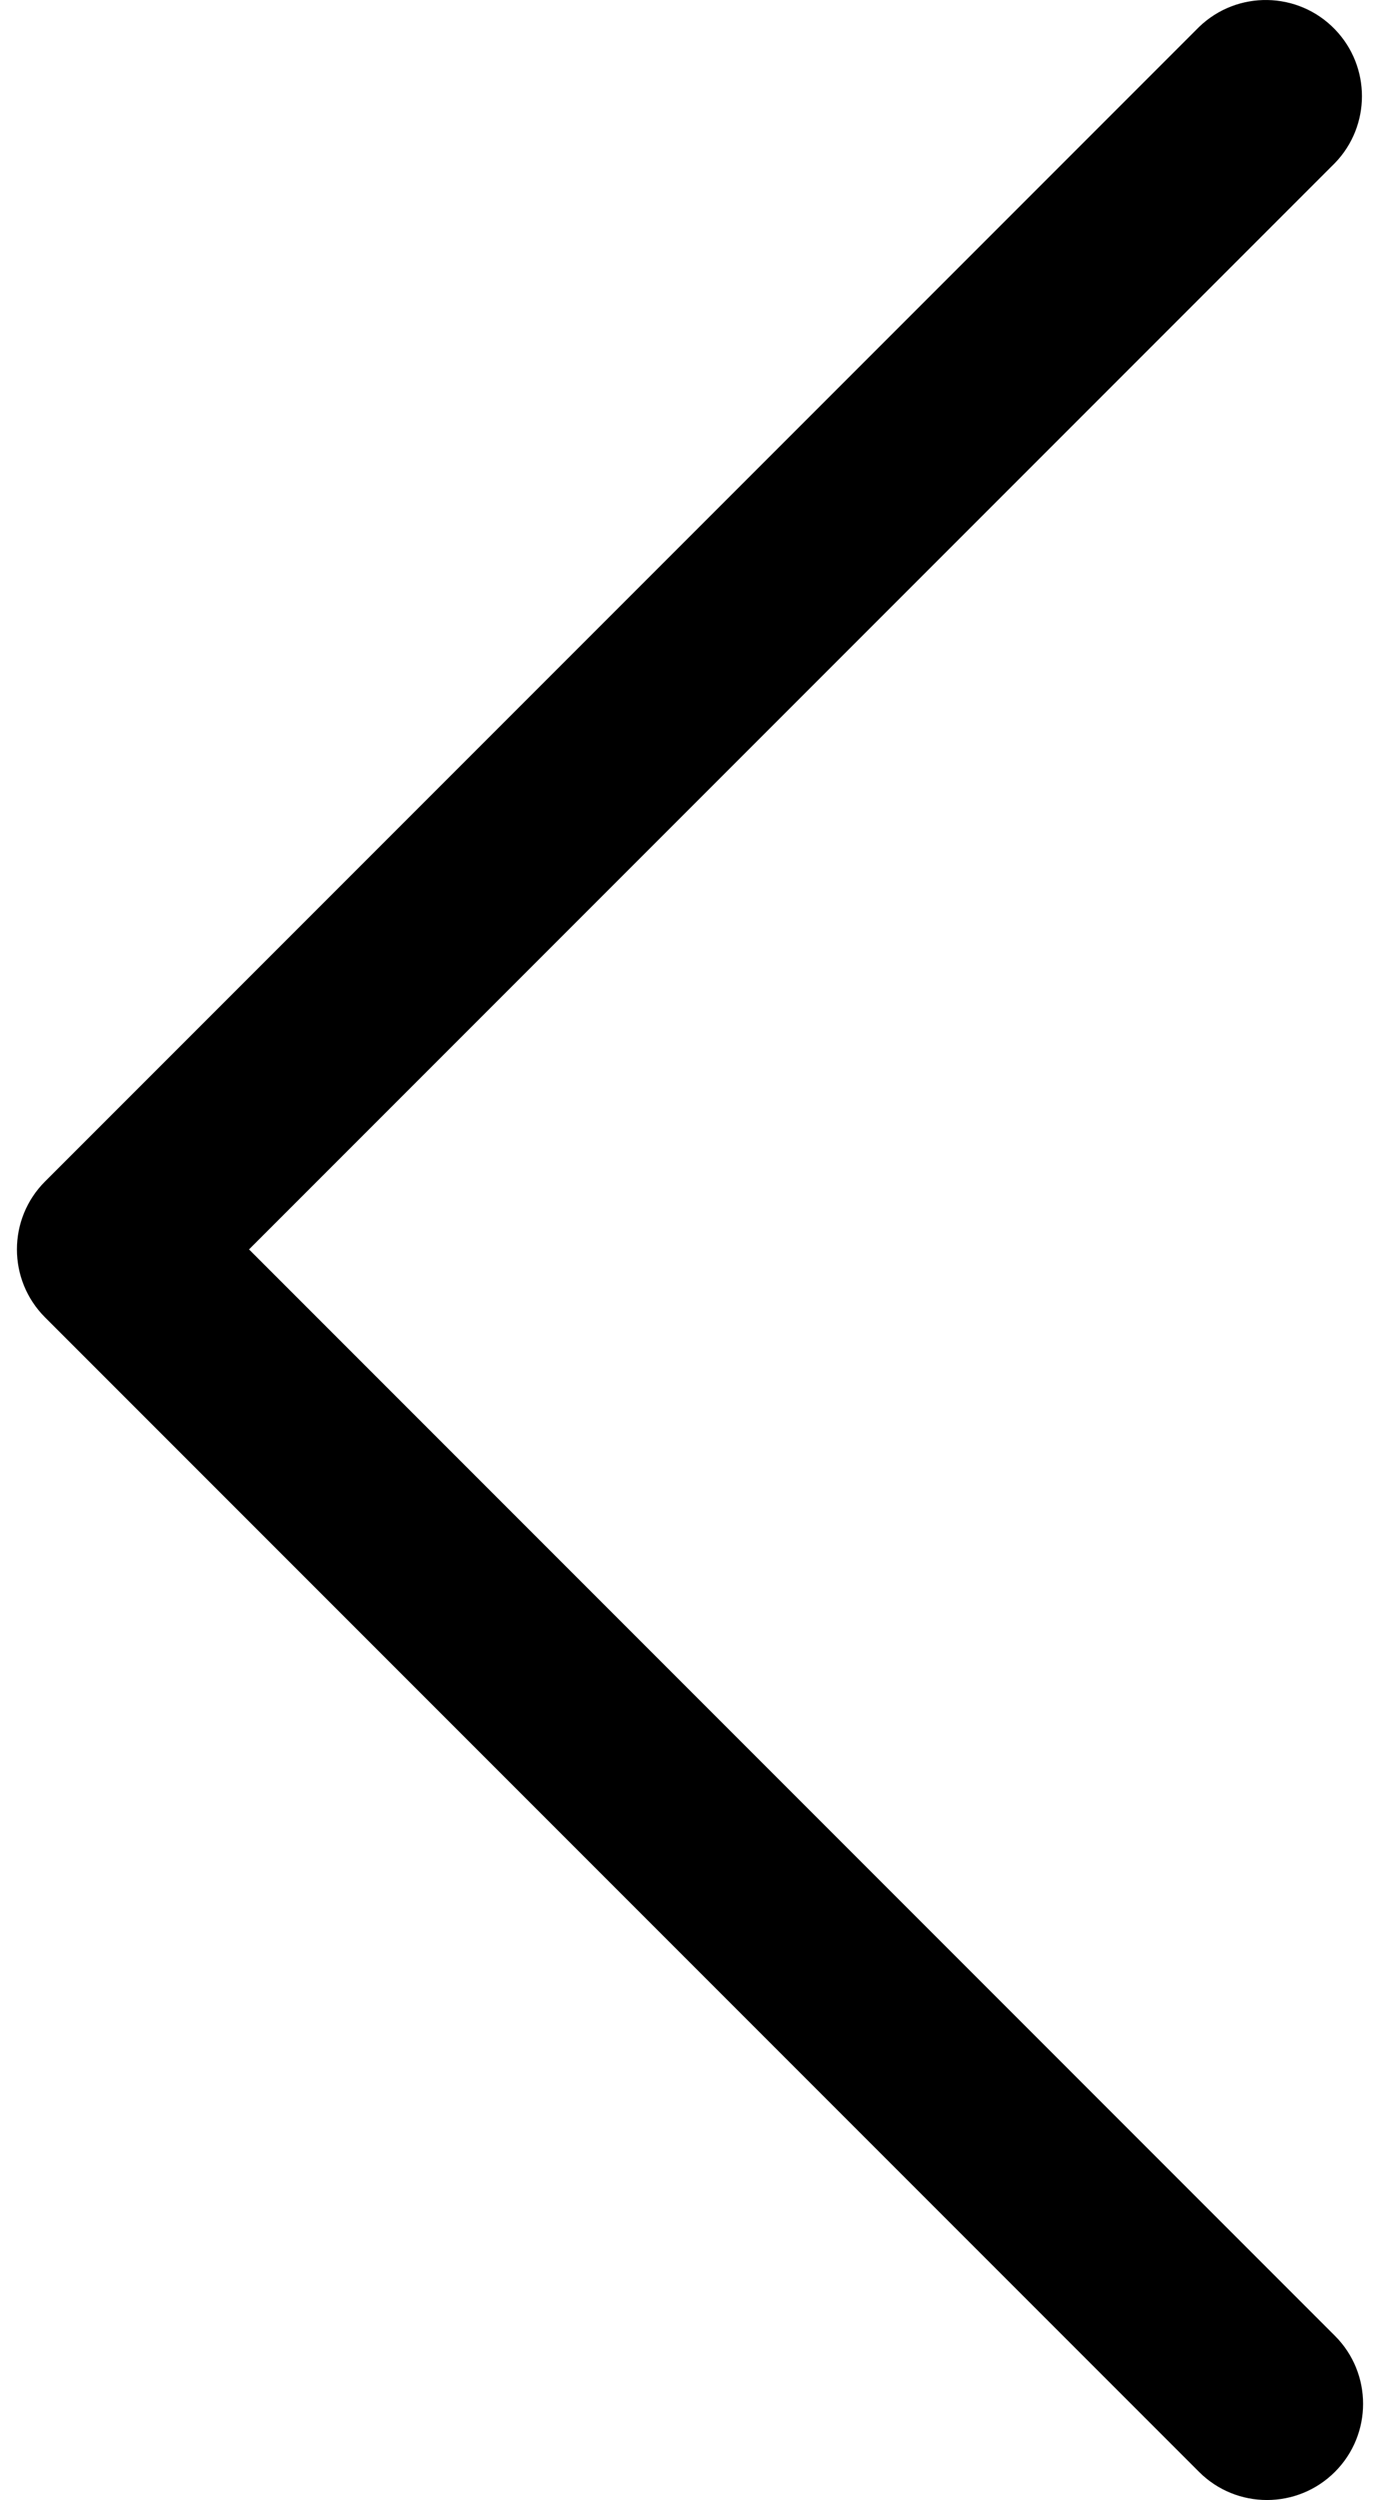 <svg width="37" height="67" viewBox="0 0 37 67" fill="none" xmlns="http://www.w3.org/2000/svg">
<path d="M1.209 31.662L32.147 0.724C33.171 -0.265 34.803 -0.237 35.792 0.787C36.757 1.786 36.757 3.37 35.792 4.369L6.677 33.484L35.792 62.6C36.798 63.606 36.798 65.238 35.792 66.245C34.785 67.252 33.153 67.252 32.147 66.245L1.209 35.307C0.202 34.3 0.202 32.668 1.209 31.662Z" fill="black"/>
</svg>
